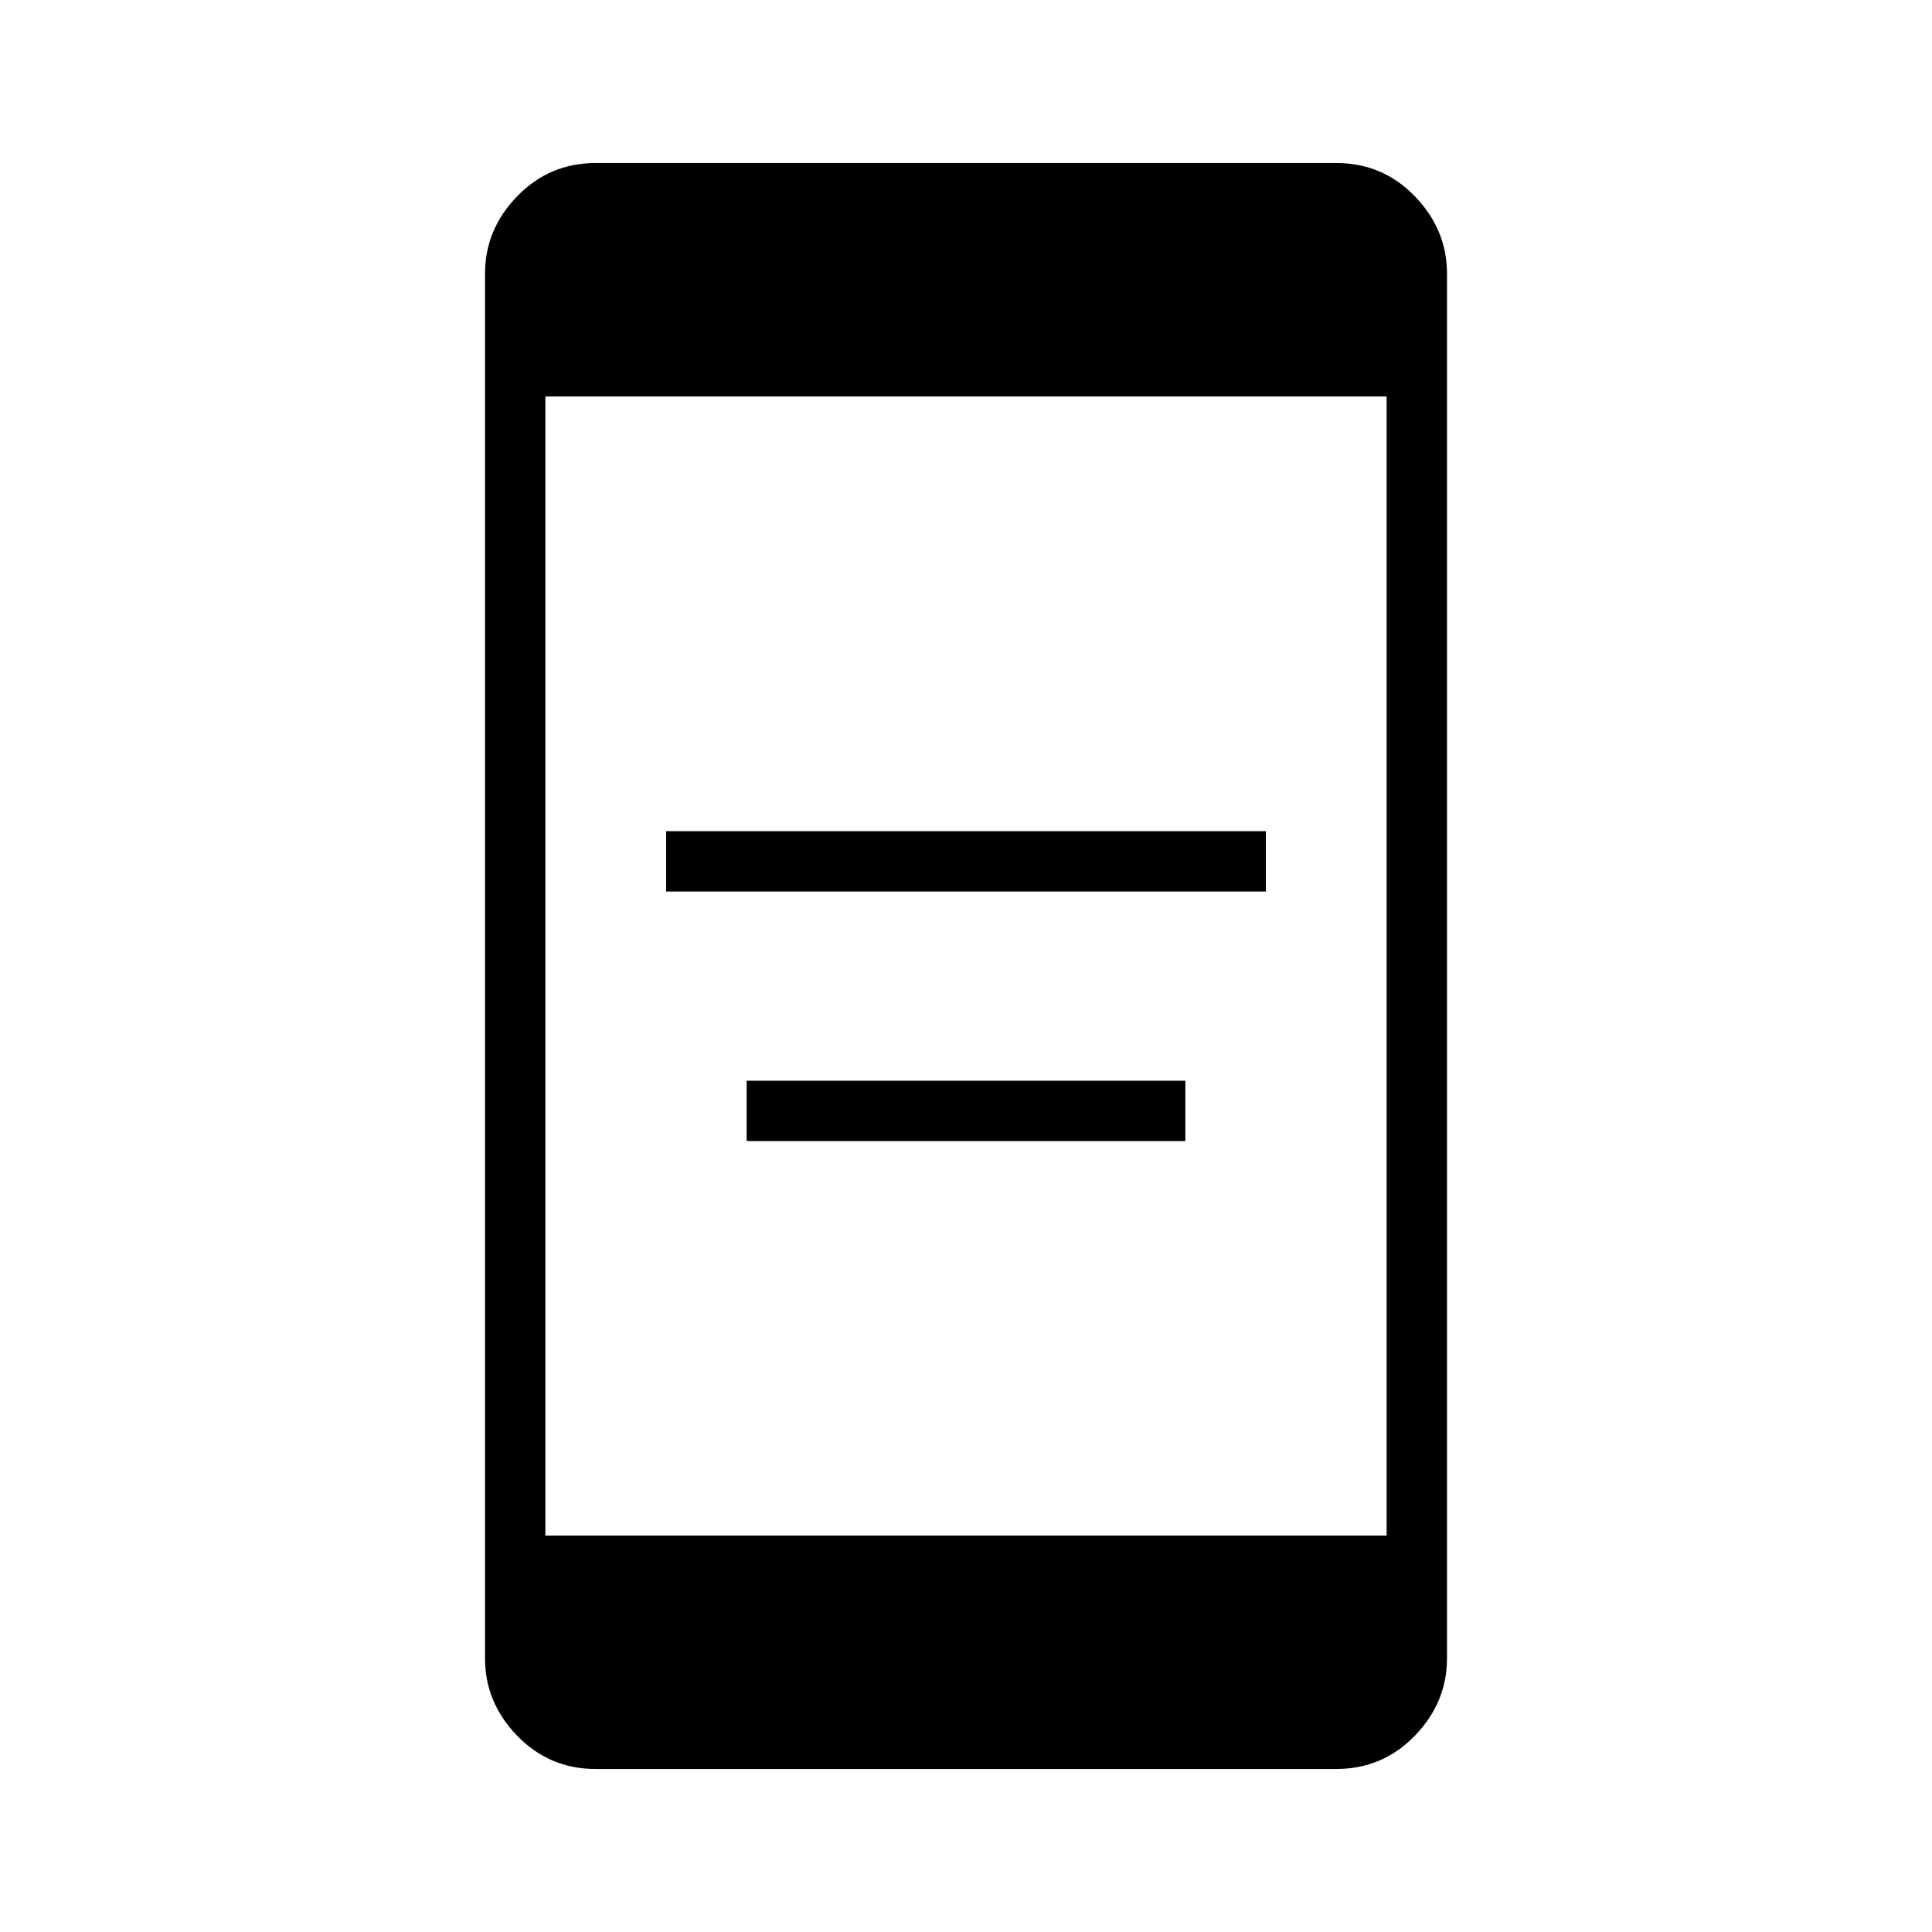 <svg xmlns="http://www.w3.org/2000/svg" height="48" width="48"><path d="M16.55 22.15v-1.5h14.9v1.5Zm2 6.2v-1.5h10.9v1.5Zm-5 9.8h20.9V9.85h-20.9Zm1.25 5.8q-1.15 0-1.95-.825t-.8-1.925V6.8q0-1.1.8-1.925t1.95-.825h18.4q1.15 0 1.95.825t.8 1.925v34.4q0 1.1-.8 1.925t-1.95.825Z"/></svg>